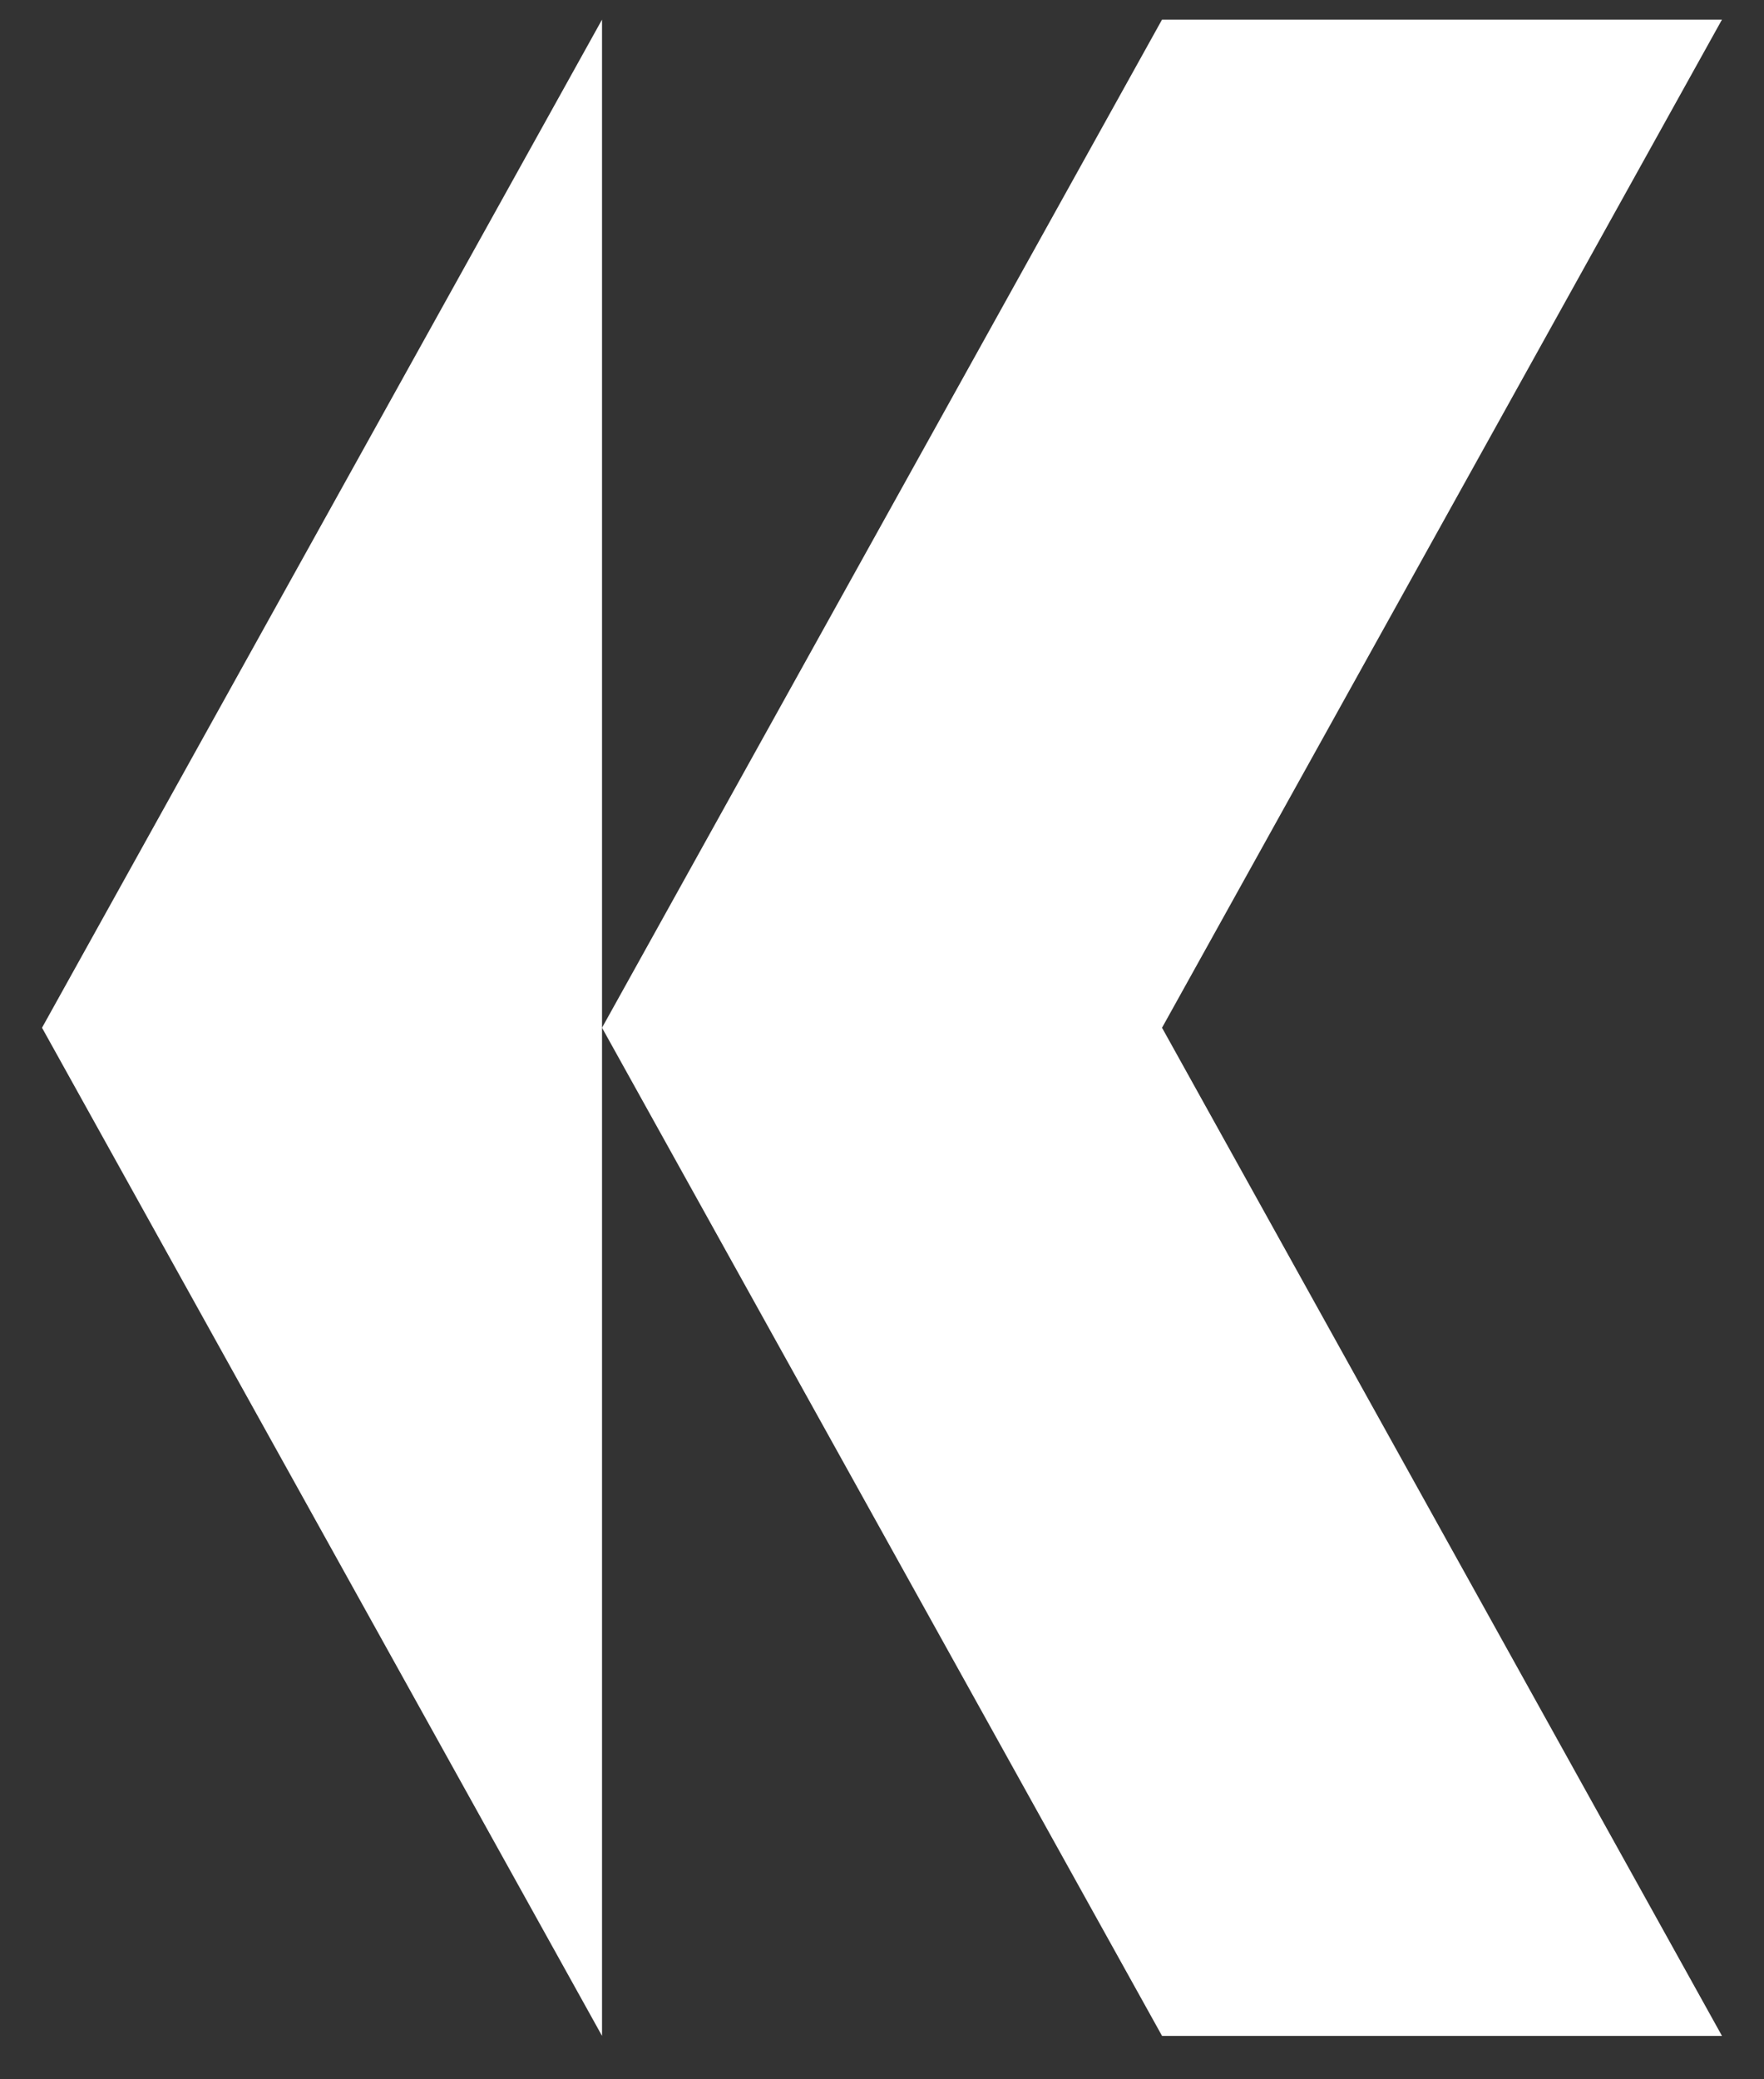 <svg width="28" height="33" viewBox="0 0 28 33" fill="none" xmlns="http://www.w3.org/2000/svg">
<rect x="0" y="0" width="28" height="33" fill="#333333" stroke="none"/>
<path d="M0.667 16.311L9.556 32.311V16.311V0.311L0.667 16.311Z" fill="white"/>
<path d="M27.333 0.311H18.445L9.556 16.311L18.445 32.311H27.333L18.445 16.311L27.333 0.311Z" fill="white"/>
</svg>
